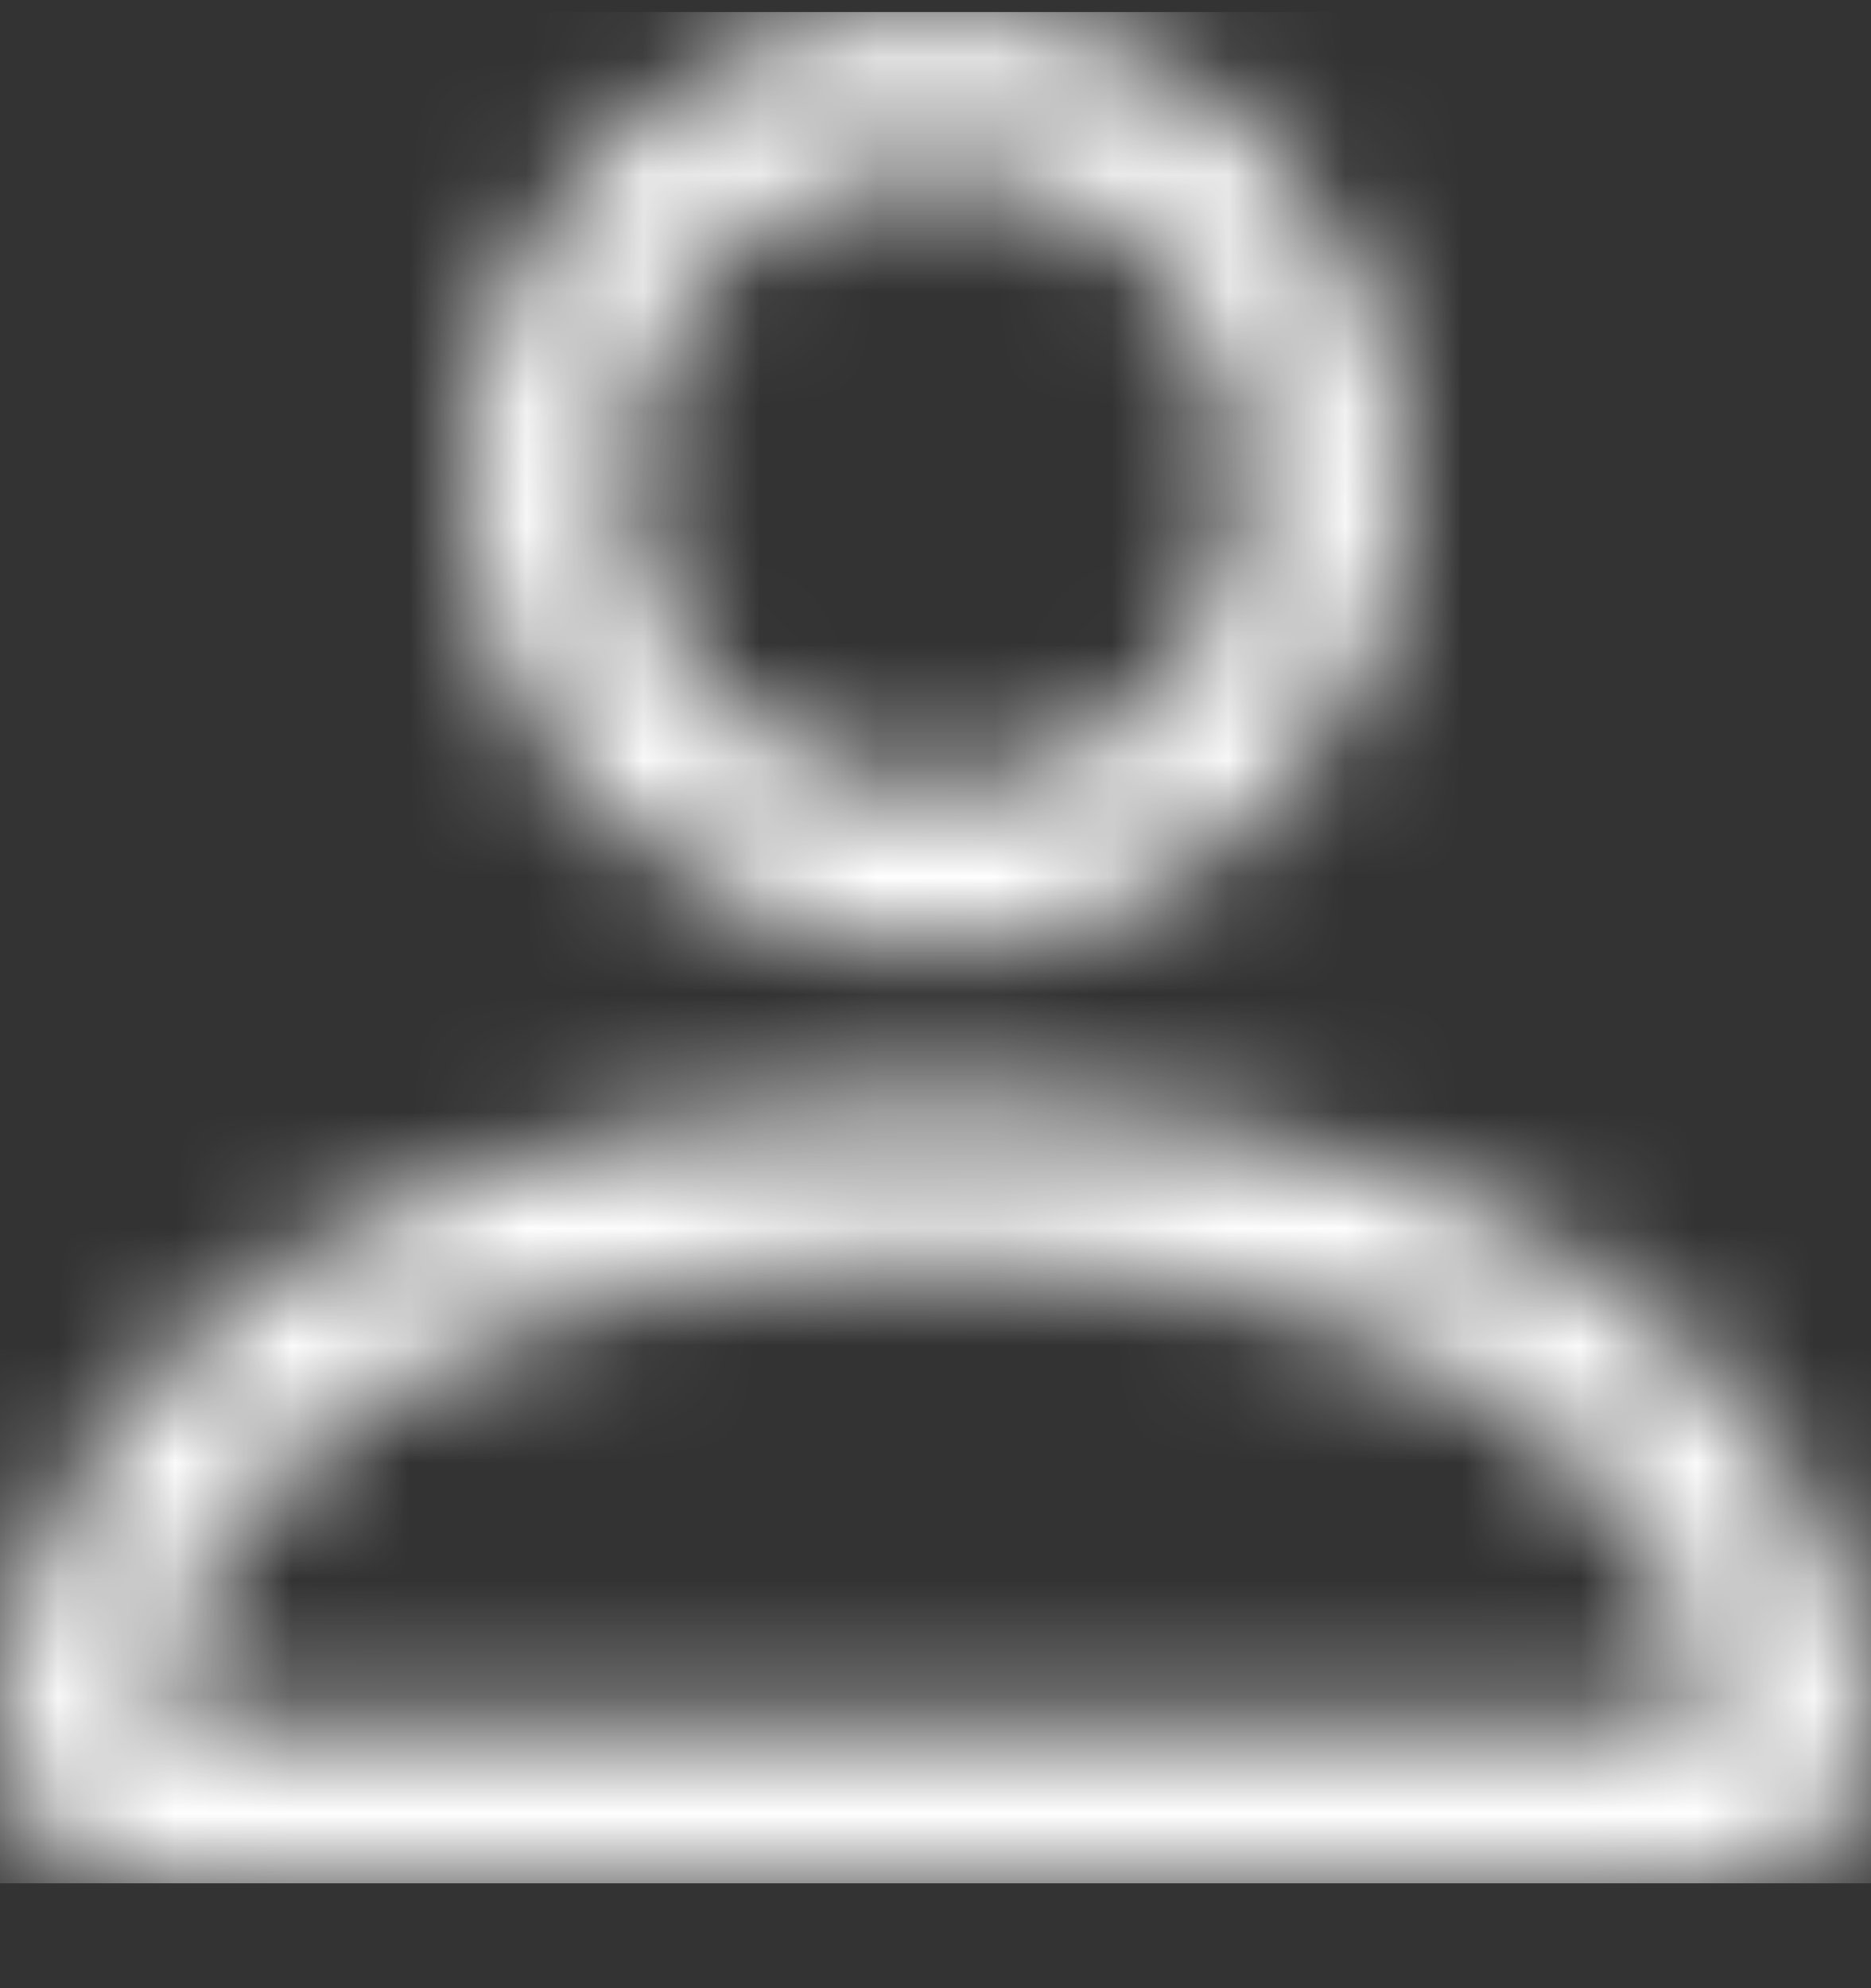 <svg width="16" height="17" viewBox="0 0 16 17" fill="none" xmlns="http://www.w3.org/2000/svg">
<rect x="0" y="0" width="16" height="17" fill="#333333" stroke="none"/>
<mask id="mask0_18_3361" style="mask-type:alpha" maskUnits="userSpaceOnUse" x="0" y="0" width="16" height="17">
<path fill-rule="evenodd" clip-rule="evenodd" d="M10.667 4.103C10.667 5.575 9.473 6.769 8 6.769C6.527 6.769 5.333 5.575 5.333 4.103C5.333 2.63 6.527 1.436 8 1.436C9.473 1.436 10.667 2.63 10.667 4.103ZM8 8.103C10.209 8.103 12 6.312 12 4.103C12 1.893 10.209 0.103 8 0.103C5.791 0.103 4 1.893 4 4.103C4 6.312 5.791 8.103 8 8.103ZM16 14.769C16 16.102 14.667 16.102 14.667 16.102H1.333C1.333 16.102 0 16.102 0 14.769C0 13.436 1.333 9.436 8 9.436C14.667 9.436 16 13.436 16 14.769ZM14.666 14.765C14.664 14.436 14.461 13.45 13.557 12.546C12.687 11.676 11.052 10.77 8 10.77C4.948 10.77 3.312 11.676 2.442 12.546C1.538 13.45 1.335 14.436 1.333 14.765H14.666Z" fill="black"/>
</mask>
<g mask="url(#mask0_18_3361)">
<rect y="0.103" width="16" height="16" fill="white"/>
</g>
</svg>
